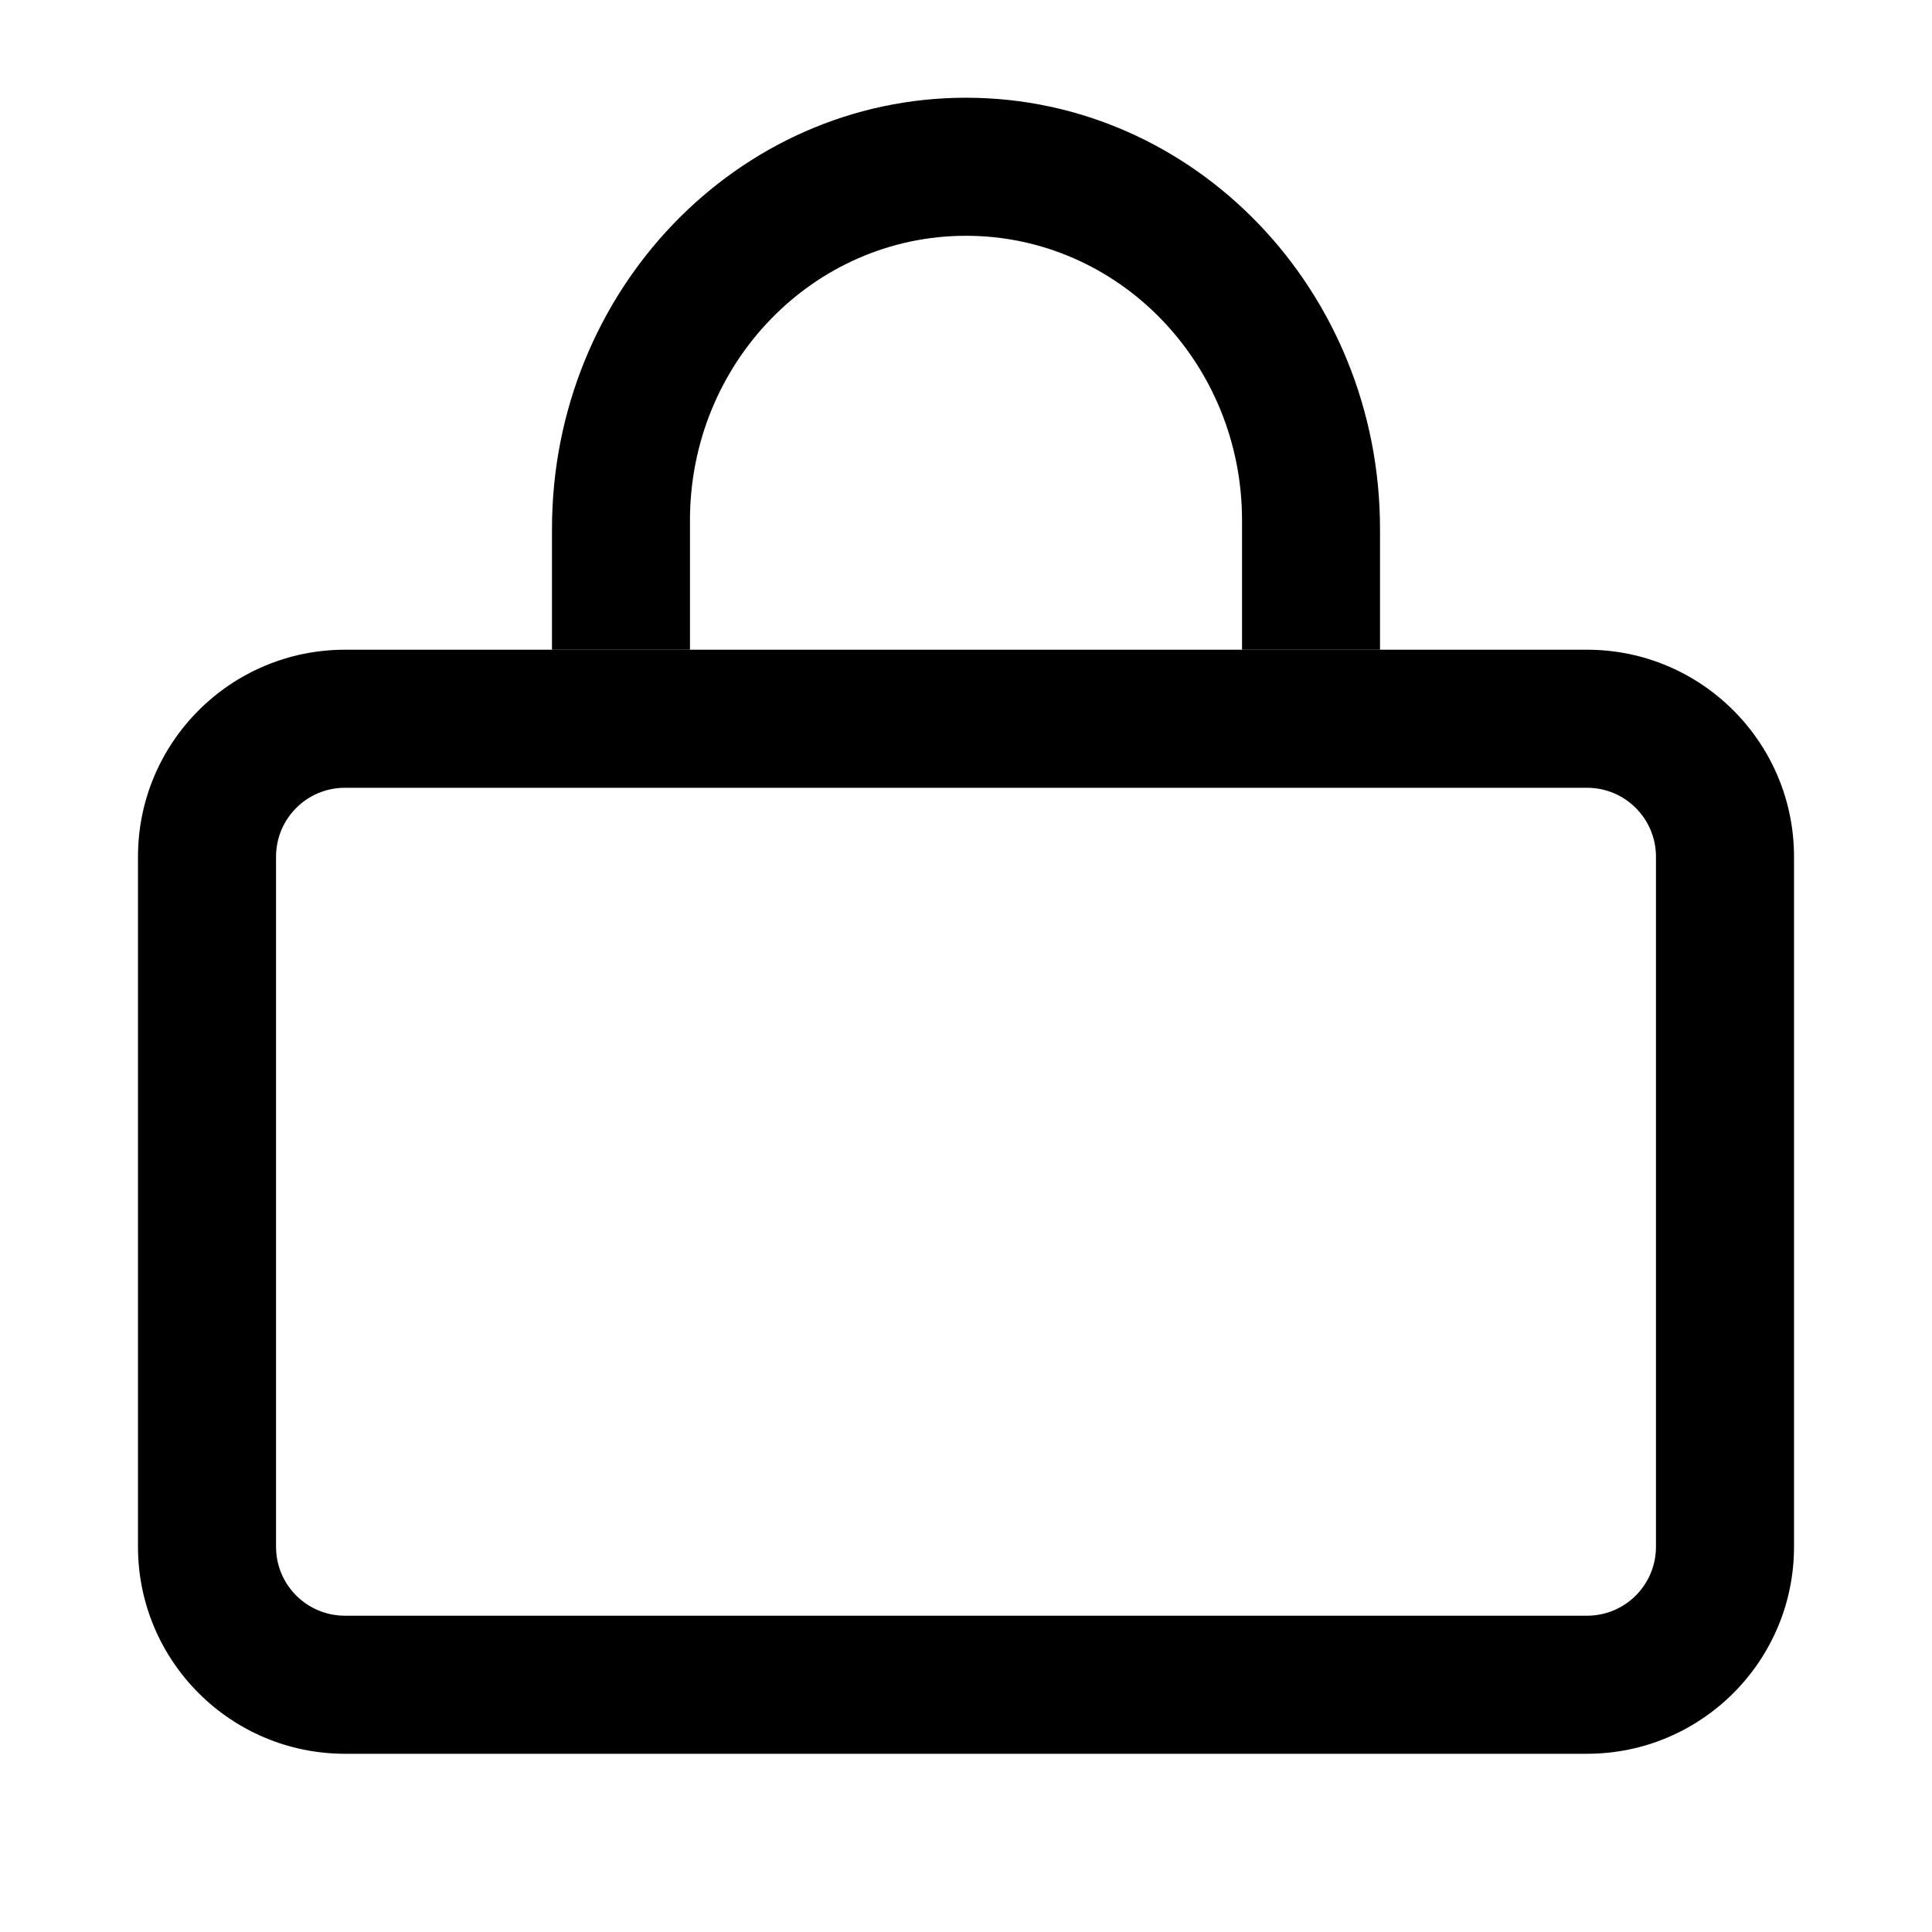 <svg viewBox="0 0 24 24">
  <g fill="currentColor" transform="translate(0, -1)">
    <path d="M4.286,10.786 C3.812,10.786 3.429,11.169 3.429,11.643 L3.429,20.214 C3.429,20.688 3.812,21.071 4.286,21.071 L19.714,21.071 C20.188,21.071 20.571,20.688 20.571,20.214 L20.571,11.643 C20.571,11.169 20.188,10.786 19.714,10.786 L4.286,10.786 Z M4.286,9.071 L19.714,9.071 C21.134,9.071 22.286,10.223 22.286,11.643 L22.286,20.214 C22.286,21.634 21.134,22.786 19.714,22.786 L4.286,22.786 C2.866,22.786 1.714,21.634 1.714,20.214 L1.714,11.643 C1.714,10.223 2.866,9.071 4.286,9.071 Z" />
    <path d="M17.143,9.071 L15.429,9.071 L15.429,7.464 C15.429,5.512 13.894,3.929 12,3.929 C10.106,3.929 8.571,5.512 8.571,7.464 L8.571,9.071 L6.857,9.071 L6.857,7.571 C6.857,4.613 9.16,2.214 12,2.214 C14.84,2.214 17.143,4.613 17.143,7.571 L17.143,9.071 Z" />
  </g>
</svg>
